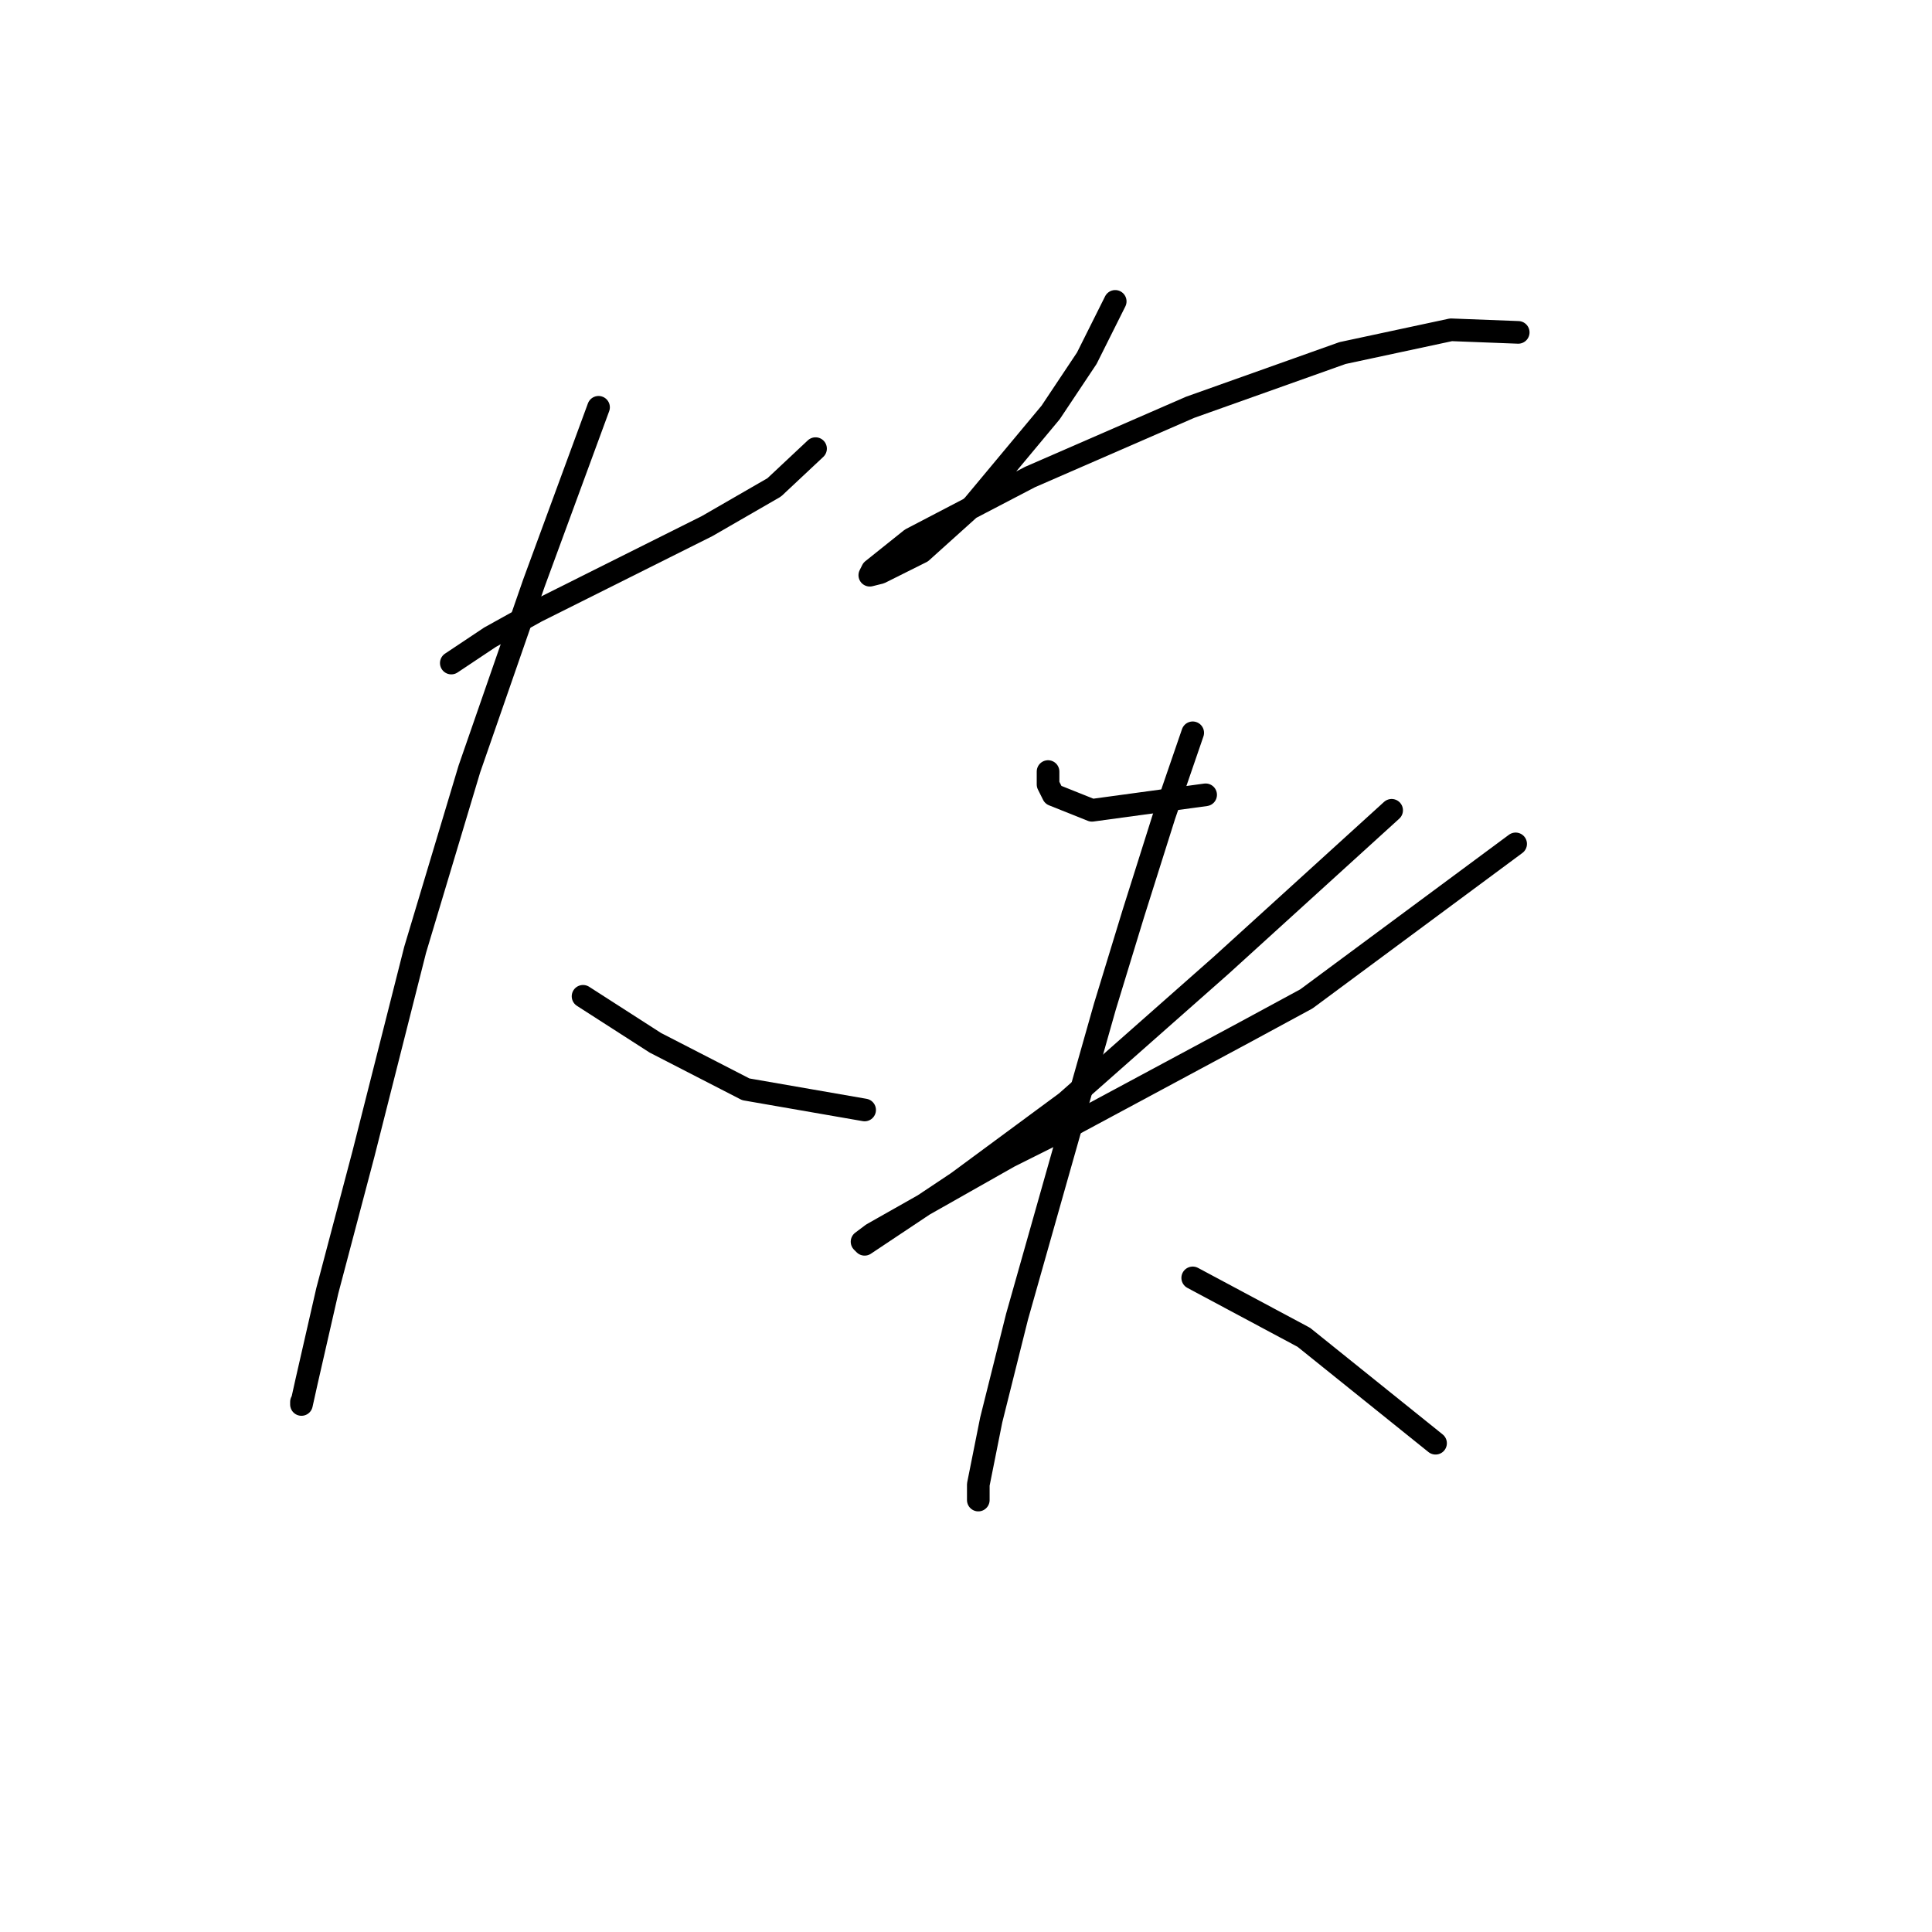 <?xml version="1.0" standalone="no"?>
    <svg width="256" height="256" xmlns="http://www.w3.org/2000/svg" version="1.1">
    <polyline stroke="black" stroke-width="3" stroke-linecap="round" fill="transparent" stroke-linejoin="round" points="59.799 87.858 64.933 84.435 71.095 81.012 77.257 77.931 82.733 75.192 93.687 69.715 102.587 64.581 108.064 59.446 108.064 59.446 " />
        <polyline stroke="black" stroke-width="3" stroke-linecap="round" fill="transparent" stroke-linejoin="round" points="79.31 53.969 70.753 77.246 62.195 101.892 55.007 125.854 48.16 152.896 43.368 171.039 40.63 183.019 39.945 186.1 39.945 185.758 39.945 185.758 " />
        <polyline stroke="black" stroke-width="3" stroke-linecap="round" fill="transparent" stroke-linejoin="round" points="77.257 132.016 82.049 135.096 86.841 138.177 98.822 144.339 114.568 147.077 114.568 147.077 " />
        <polyline stroke="black" stroke-width="3" stroke-linecap="round" fill="transparent" stroke-linejoin="round" points="147.772 39.935 144.007 47.465 139.214 54.654 128.945 66.977 122.099 73.139 116.622 75.877 115.253 76.219 115.595 75.535 120.73 71.427 136.476 63.212 157.699 53.969 177.895 46.781 192.272 43.7 201.172 44.042 201.172 44.042 " />
        <polyline stroke="black" stroke-width="3" stroke-linecap="round" fill="transparent" stroke-linejoin="round" points="138.872 102.235 138.872 103.946 139.557 105.316 144.691 107.369 159.753 105.316 159.753 105.316 " />
        <polyline stroke="black" stroke-width="3" stroke-linecap="round" fill="transparent" stroke-linejoin="round" points="184.399 107.369 161.807 127.908 141.268 146.05 126.891 156.662 121.757 160.085 114.568 164.877 114.226 164.535 115.595 163.508 133.737 153.239 141.953 149.131 164.887 136.808 173.103 132.358 200.83 111.819 200.83 111.819 " />
        <polyline stroke="black" stroke-width="3" stroke-linecap="round" fill="transparent" stroke-linejoin="round" points="158.041 97.1 154.276 108.054 150.168 121.062 146.403 133.385 139.899 156.319 134.764 174.462 131.341 188.154 129.63 196.712 129.63 198.766 129.63 198.766 " />
        <polyline stroke="black" stroke-width="3" stroke-linecap="round" fill="transparent" stroke-linejoin="round" points="158.041 169.327 172.76 177.2 190.218 191.235 190.218 191.235 " />
        </svg>